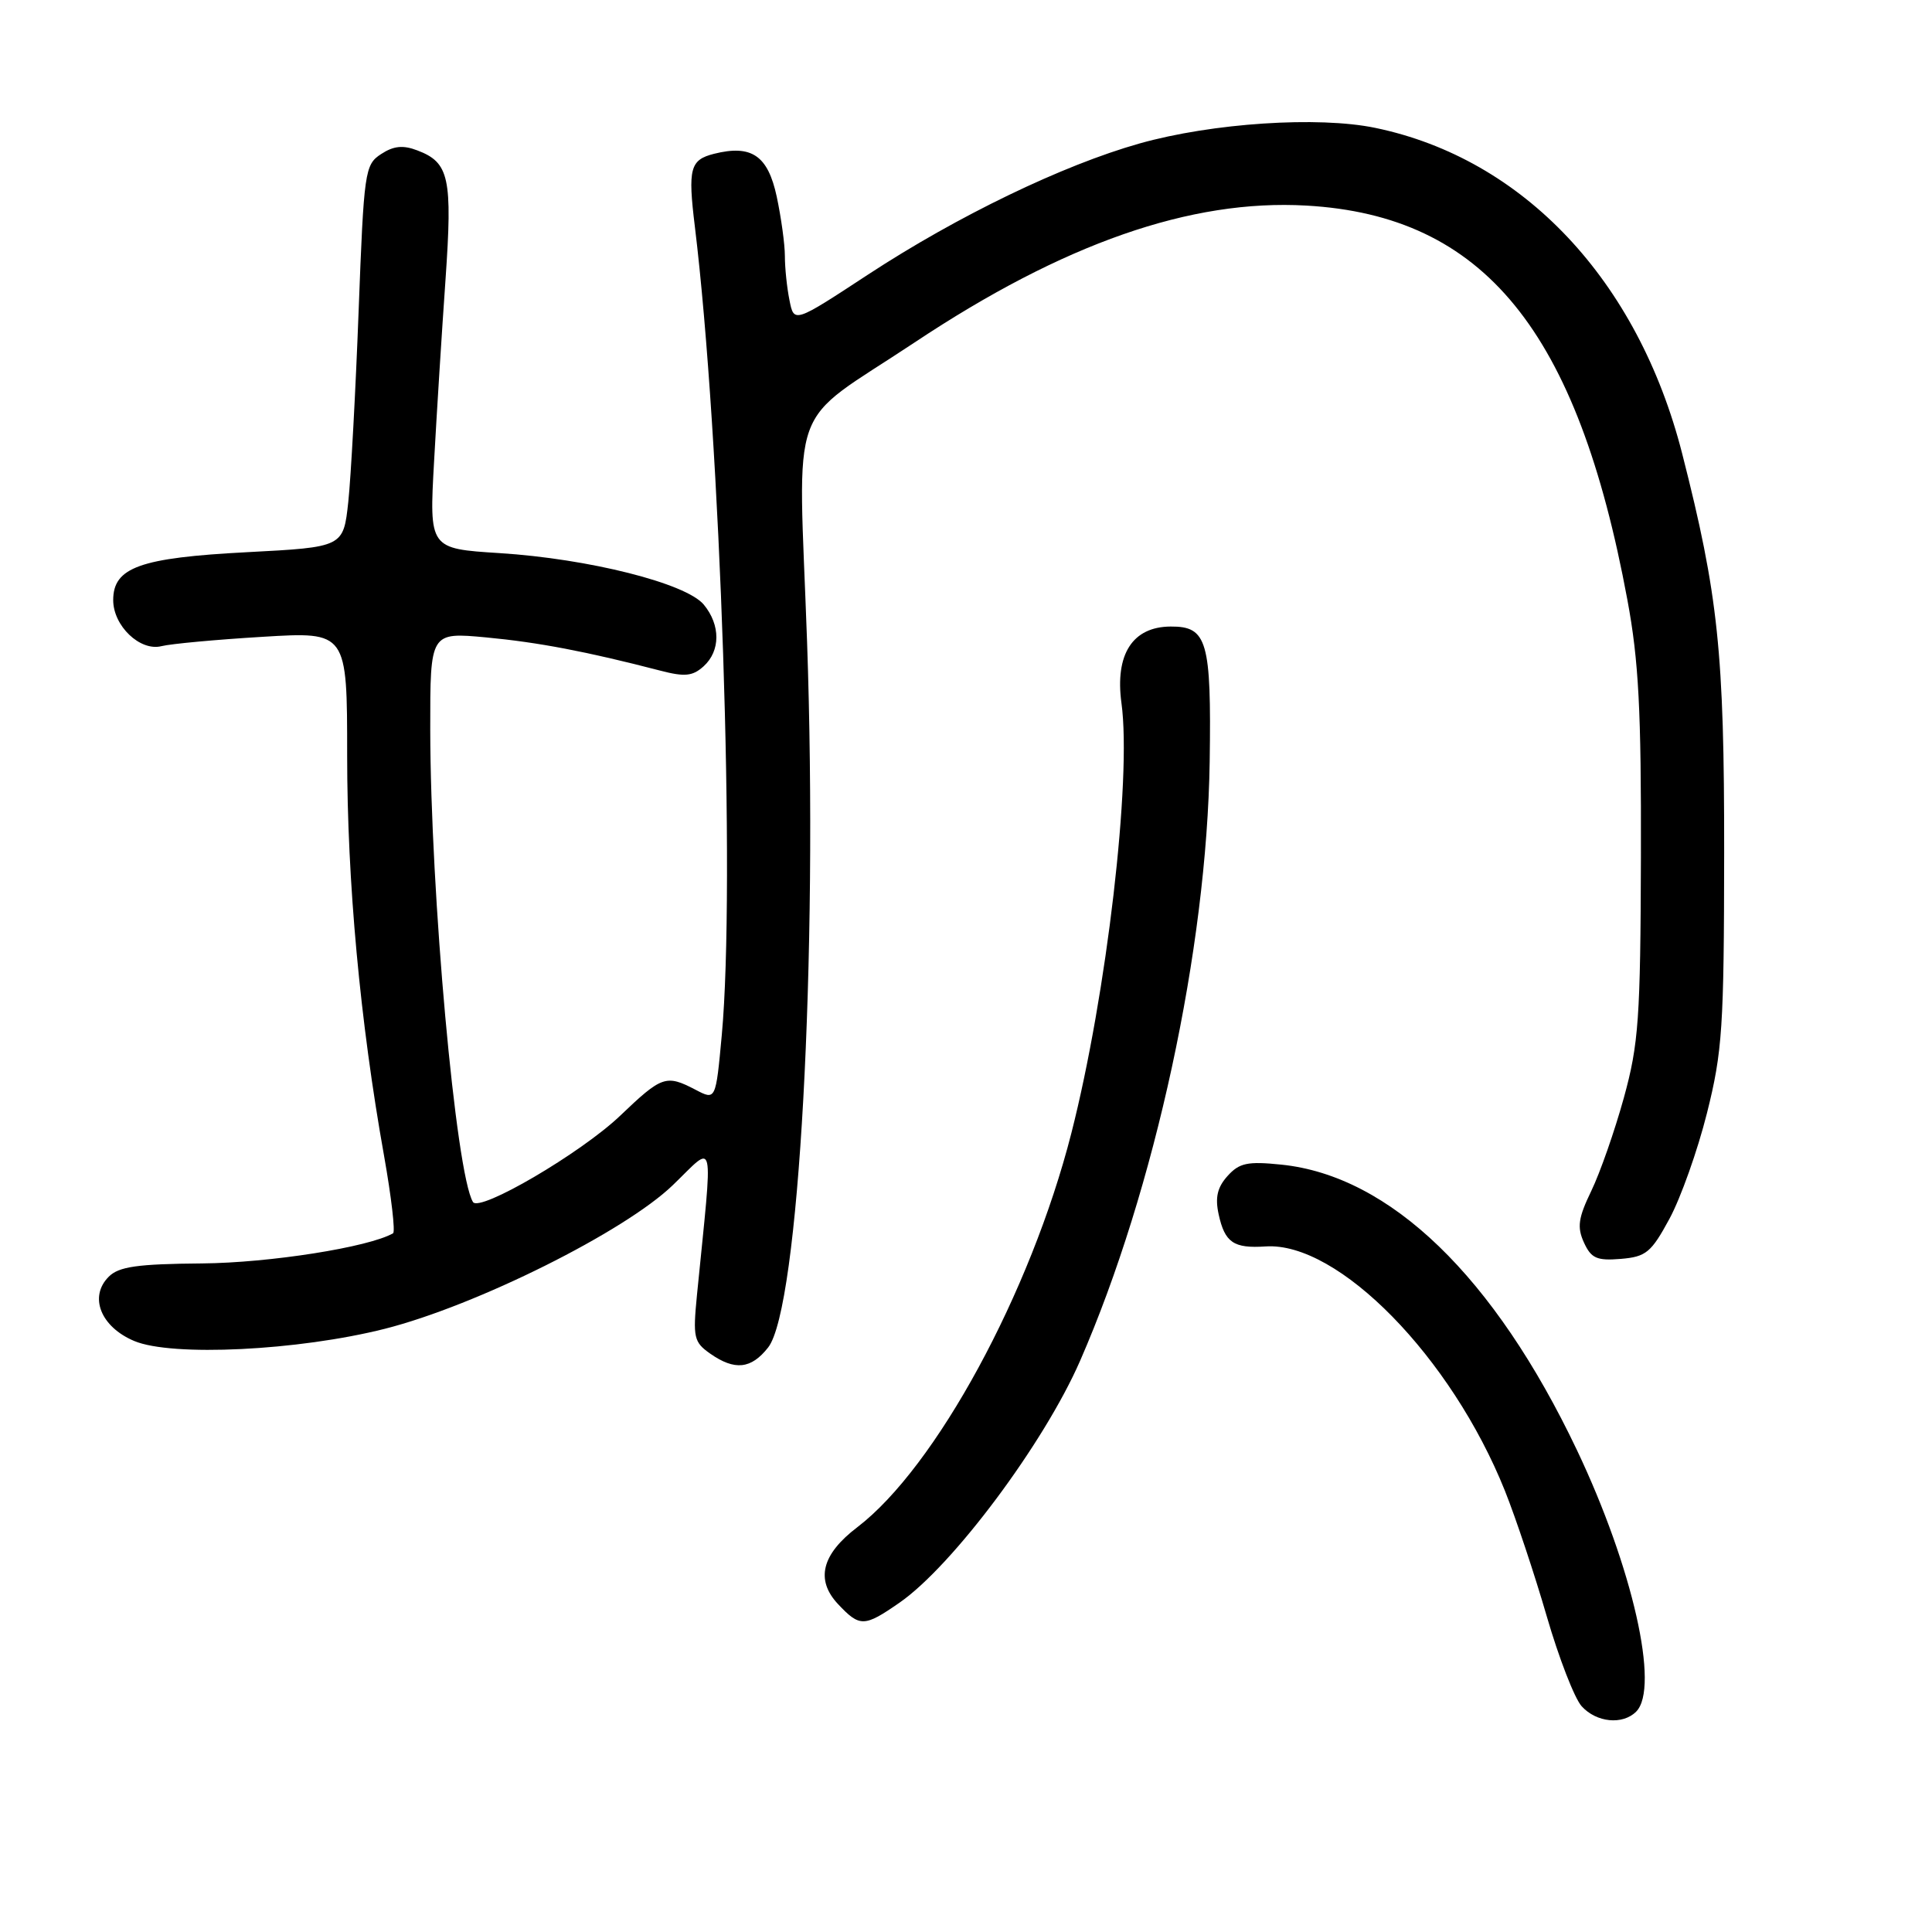 <?xml version="1.0" encoding="UTF-8" standalone="no"?>
<!DOCTYPE svg PUBLIC "-//W3C//DTD SVG 1.1//EN" "http://www.w3.org/Graphics/SVG/1.1/DTD/svg11.dtd" >
<svg xmlns="http://www.w3.org/2000/svg" xmlns:xlink="http://www.w3.org/1999/xlink" version="1.1" viewBox="0 0 256 256">
 <g >
 <path fill="currentColor"
d=" M 216.80 226.80 C 219.95 223.65 216.33 207.66 208.95 192.14 C 198.00 169.13 184.20 155.80 169.79 154.32 C 165.31 153.86 164.22 154.09 162.66 155.82 C 161.30 157.33 160.99 158.67 161.48 160.92 C 162.30 164.65 163.46 165.44 167.69 165.16 C 177.32 164.51 192.31 179.82 199.41 197.54 C 200.86 201.17 203.35 208.64 204.95 214.16 C 206.55 219.67 208.63 225.04 209.58 226.09 C 211.54 228.25 215.01 228.59 216.80 226.80 Z  M 119.18 212.37 C 126.21 207.50 138.34 191.26 143.12 180.31 C 153.03 157.62 159.92 125.74 160.29 100.91 C 160.52 84.94 159.96 82.99 155.13 83.02 C 150.07 83.04 147.72 86.69 148.60 93.17 C 149.97 103.23 146.63 131.85 141.96 150.15 C 136.56 171.31 124.00 194.42 113.59 202.37 C 108.87 205.96 108.03 209.34 111.05 212.56 C 113.93 215.62 114.52 215.60 119.18 212.37 Z  M 101.78 178.55 C 105.86 173.37 108.41 127.07 106.94 85.00 C 105.78 52.10 104.12 56.72 121.20 45.37 C 140.93 32.25 157.76 26.37 173.09 27.24 C 196.65 28.58 209.02 43.77 215.64 79.50 C 217.14 87.56 217.48 94.17 217.43 113.50 C 217.37 134.98 217.13 138.34 215.17 145.46 C 213.96 149.84 212.02 155.39 210.86 157.79 C 209.13 161.37 208.95 162.60 209.88 164.64 C 210.84 166.74 211.59 167.07 214.76 166.81 C 218.11 166.53 218.79 165.97 221.21 161.50 C 222.70 158.75 224.94 152.45 226.18 147.50 C 228.23 139.34 228.44 136.11 228.46 113.00 C 228.48 86.45 227.68 78.86 222.90 60.12 C 217.04 37.15 201.87 21.03 182.26 16.95 C 174.70 15.37 160.61 16.30 151.00 19.01 C 140.83 21.88 126.89 28.61 115.04 36.37 C 105.21 42.82 105.21 42.82 104.61 39.78 C 104.27 38.11 104.00 35.48 104.00 33.92 C 104.00 32.37 103.51 28.83 102.92 26.05 C 101.75 20.61 99.59 19.13 94.61 20.38 C 91.44 21.18 91.13 22.33 92.07 30.00 C 95.49 58.07 97.46 117.38 95.64 137.15 C 94.84 145.80 94.84 145.80 92.17 144.40 C 88.25 142.36 87.72 142.54 82.14 147.87 C 76.96 152.80 63.53 160.67 62.67 159.27 C 60.40 155.53 57.04 118.35 57.01 96.63 C 57.00 83.77 57.00 83.77 64.42 84.46 C 71.33 85.11 77.73 86.33 87.48 88.86 C 90.74 89.71 91.78 89.60 93.23 88.29 C 95.48 86.25 95.49 82.82 93.25 80.11 C 90.90 77.29 78.04 74.04 66.19 73.29 C 56.87 72.70 56.87 72.70 57.52 61.10 C 57.87 54.72 58.55 43.91 59.03 37.09 C 59.97 23.55 59.53 21.53 55.30 19.93 C 53.40 19.20 52.15 19.33 50.49 20.42 C 48.34 21.82 48.22 22.69 47.52 41.19 C 47.12 51.81 46.50 63.20 46.15 66.50 C 45.50 72.50 45.50 72.50 32.70 73.17 C 18.55 73.91 15.00 75.18 15.00 79.52 C 15.00 82.93 18.56 86.33 21.39 85.62 C 22.61 85.31 28.65 84.75 34.81 84.38 C 46.00 83.70 46.00 83.70 46.00 100.10 C 46.00 116.83 47.71 135.36 50.89 153.15 C 51.86 158.62 52.40 163.24 52.08 163.42 C 48.84 165.27 35.74 167.33 26.79 167.41 C 18.21 167.48 15.74 167.83 14.41 169.17 C 11.75 171.82 13.34 175.82 17.79 177.69 C 22.79 179.79 39.53 178.97 51.00 176.07 C 63.11 173.00 82.77 163.20 89.16 157.03 C 94.85 151.55 94.50 149.95 92.35 171.61 C 91.80 177.23 91.94 177.84 94.10 179.36 C 97.36 181.64 99.53 181.41 101.78 178.55 Z "/>
</g>
</svg>